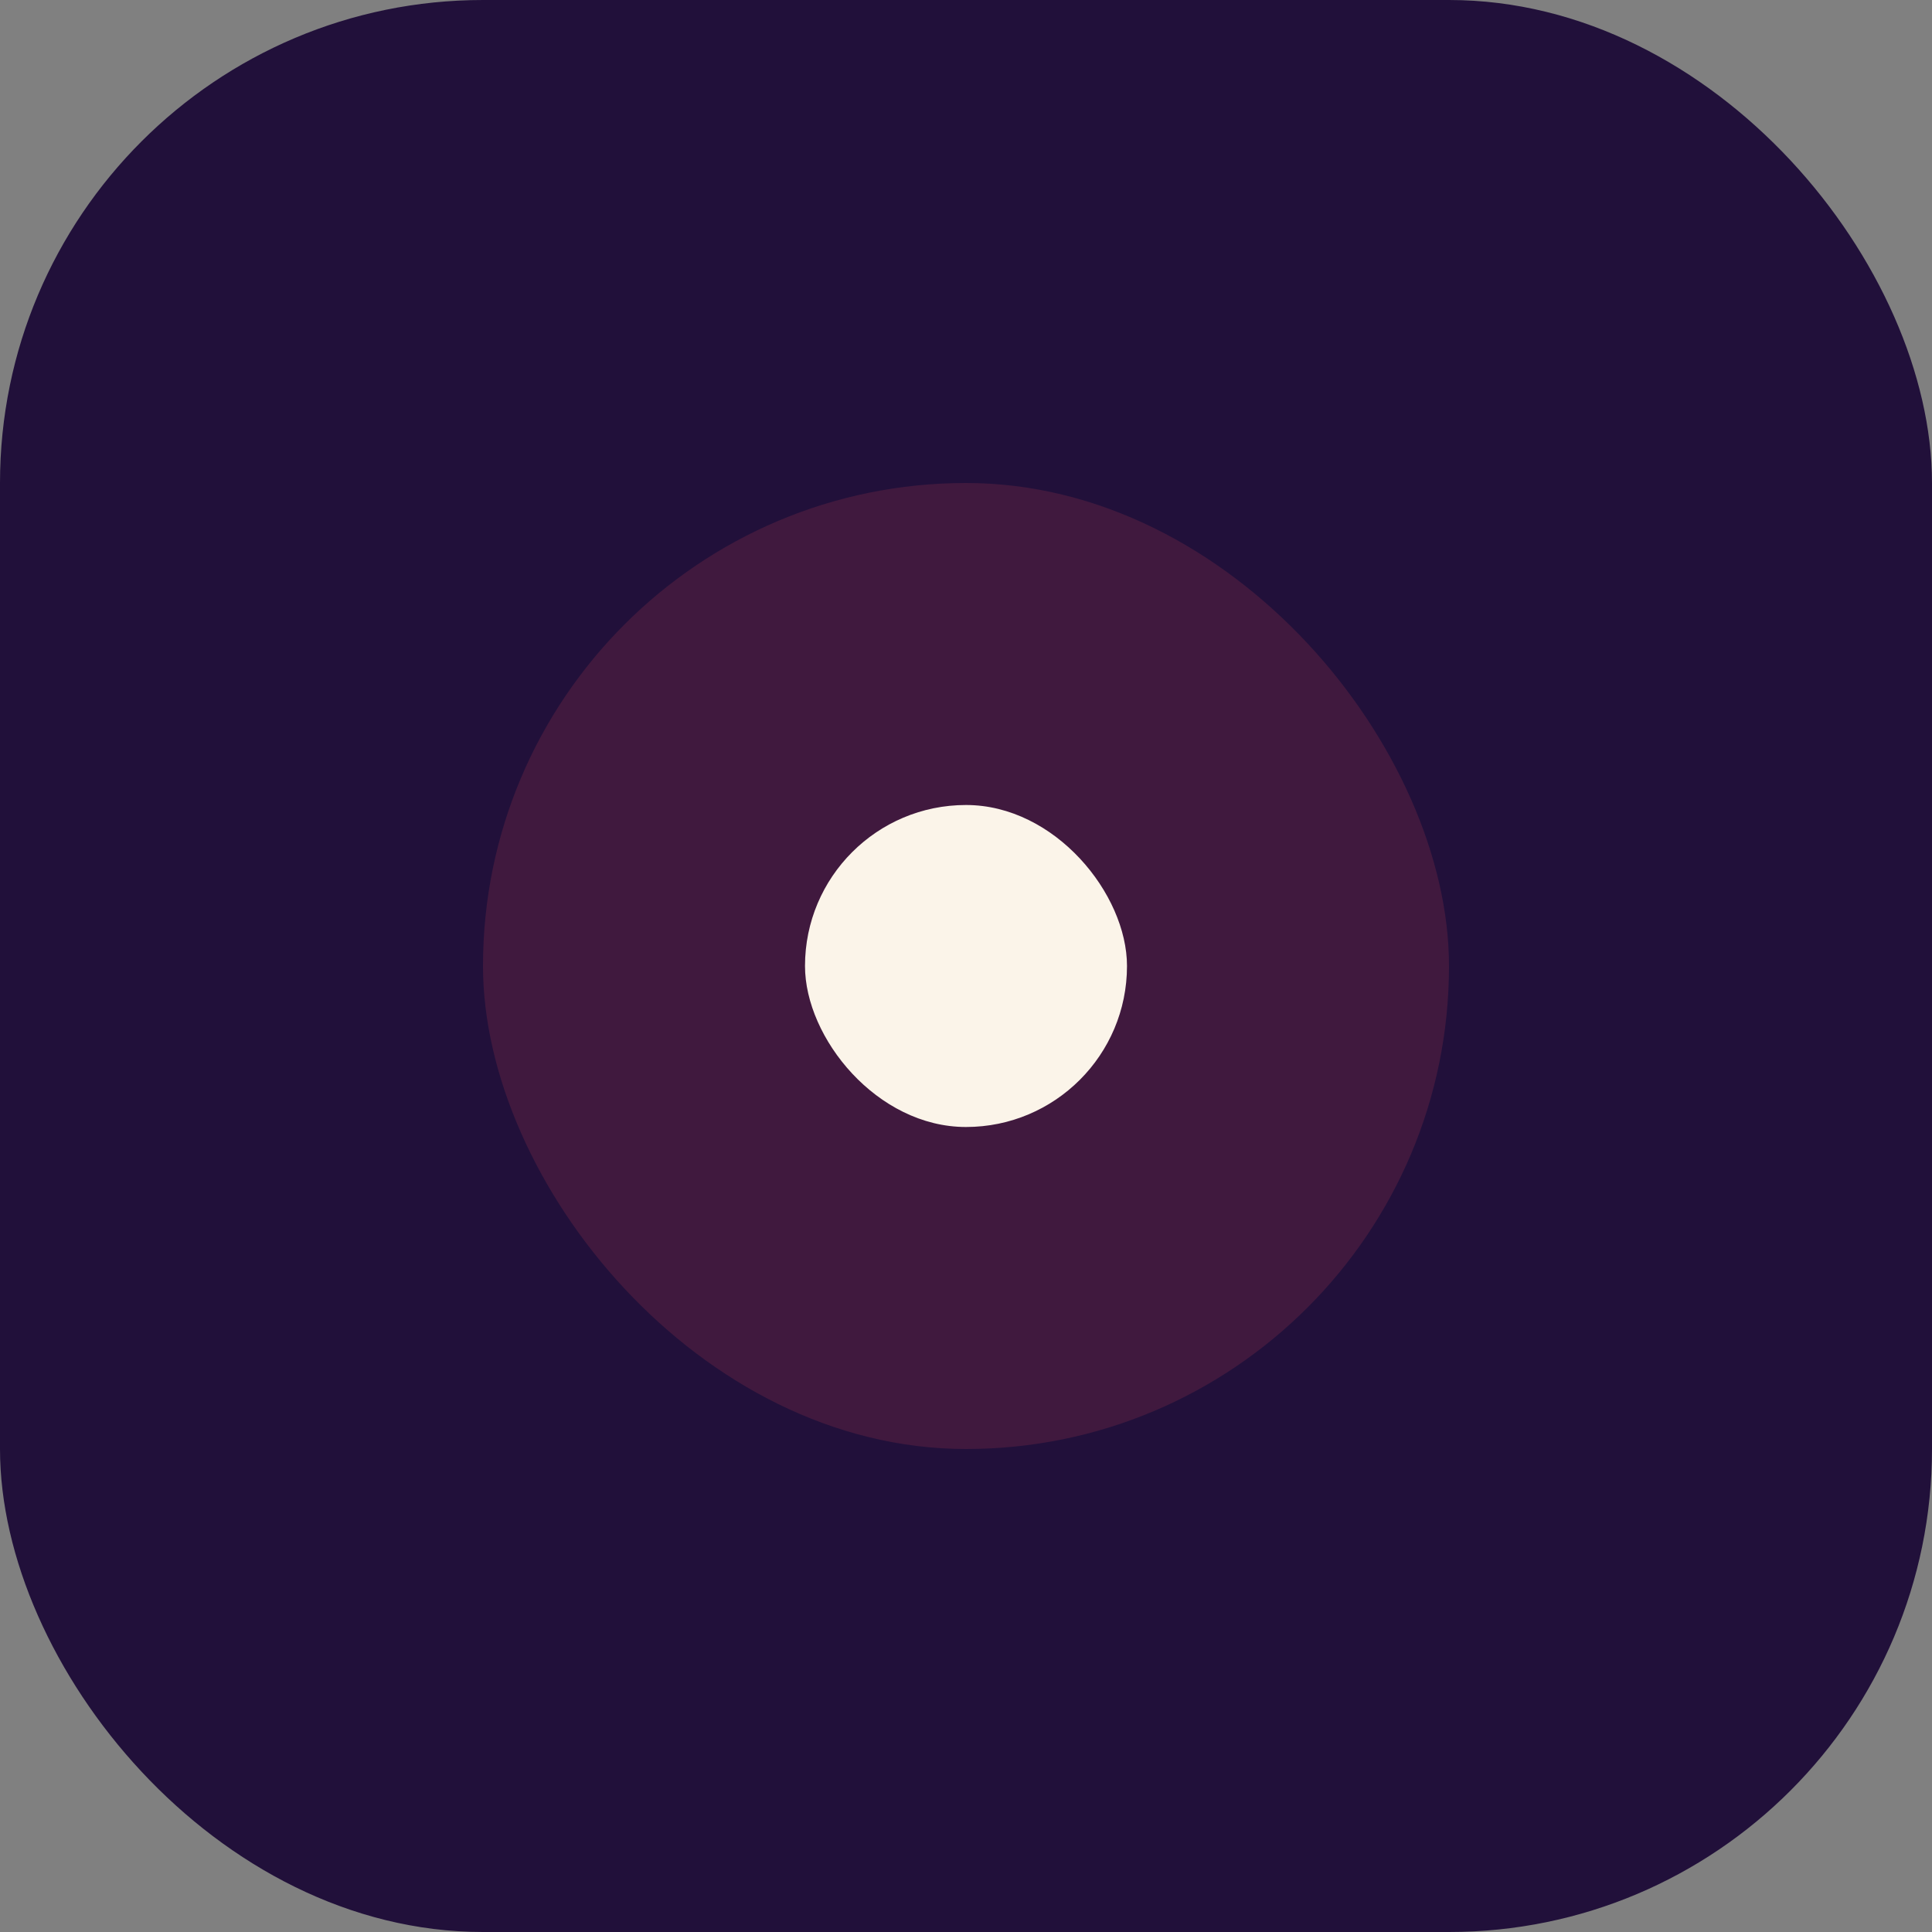 <svg width="48" height="48" viewBox="0 0 48 48" fill="none" xmlns="http://www.w3.org/2000/svg">
    <rect x="0" y="0" width="48" height="48" fill="#808080" stroke="none"/>
    <rect width="48" height="48" rx="12" fill="#21103A"/>
    <rect x="12" y="12" width="24" height="24" rx="12" fill="#40193E"/>
    <rect x="20" y="20" width="8" height="8" rx="4" fill="#FBF4E9"/>
</svg>   